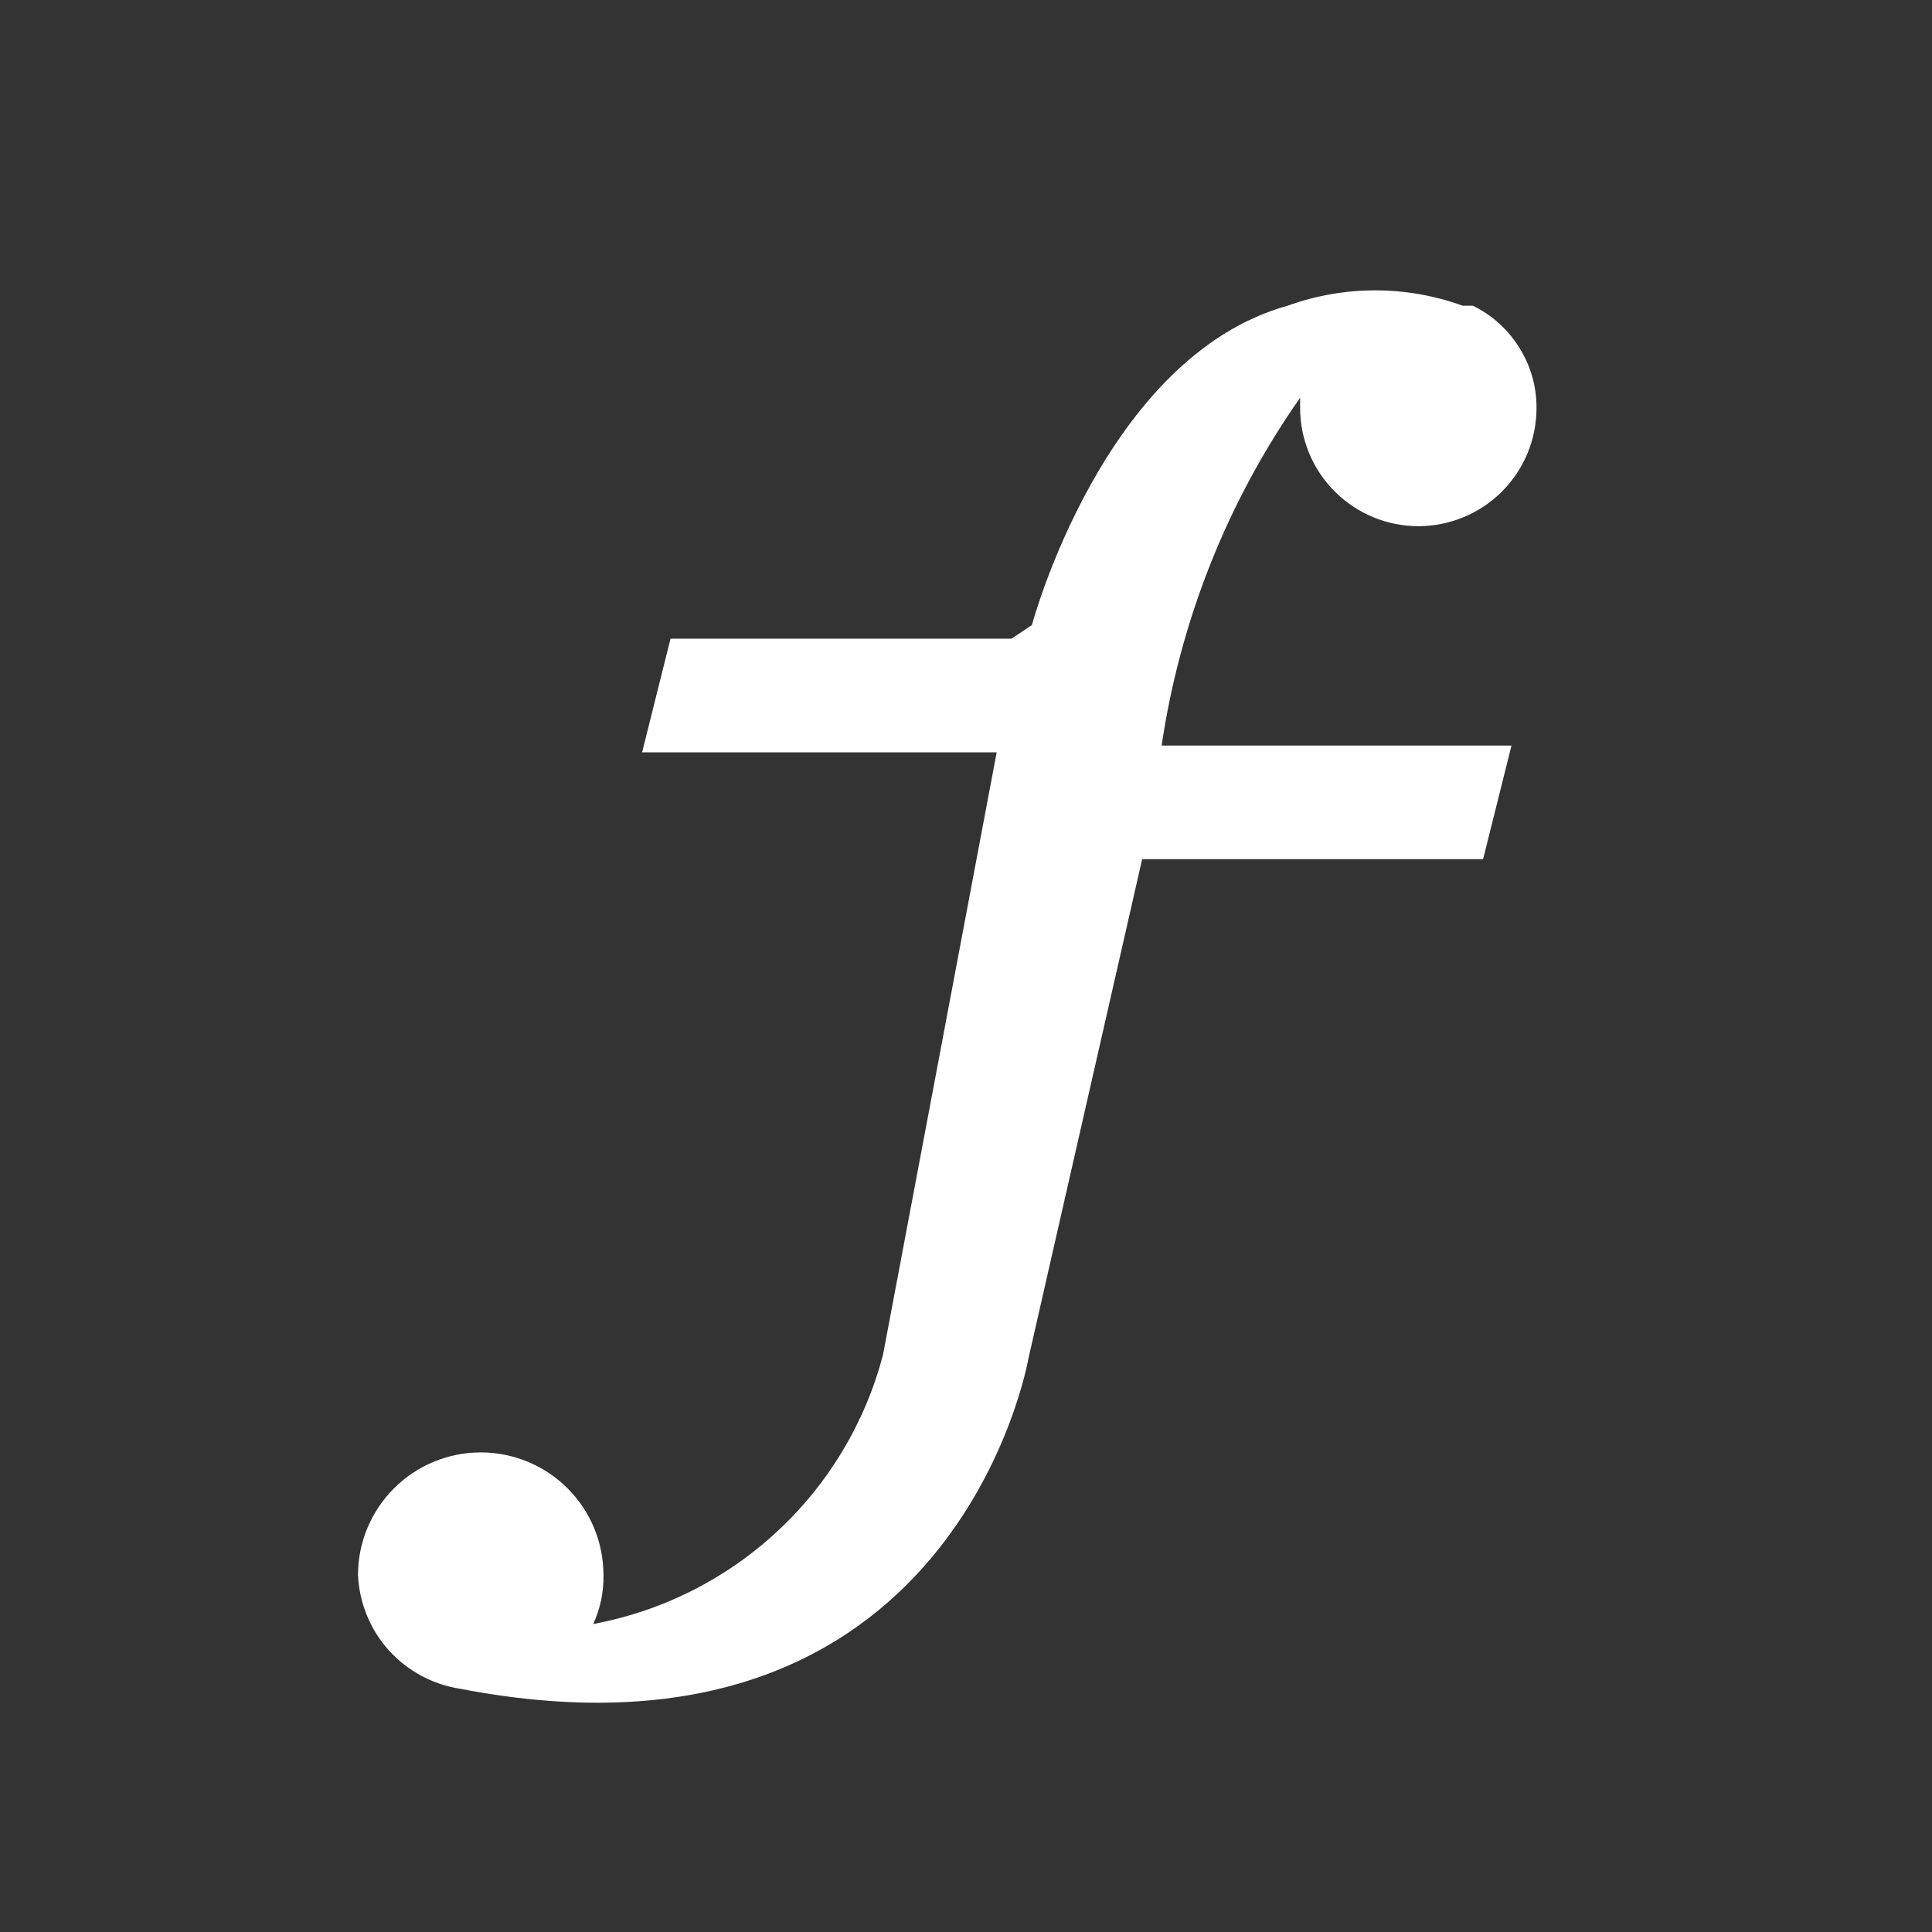 <svg width="17" height="17" viewBox="0 0 17 17" fill="none" xmlns="http://www.w3.org/2000/svg">
    <rect x="0" y="0" width="17" height="17" fill="#333333" stroke="none"/>
    <path d="M10.22 6.57C10.382 5.465 10.799 4.414 11.44 3.5C11.44 3.5 11.44 3.56 11.44 3.59C11.44 3.866 11.55 4.13 11.745 4.325C11.94 4.52 12.205 4.63 12.48 4.63C12.756 4.63 13.021 4.52 13.216 4.325C13.411 4.13 13.52 3.866 13.52 3.59C13.521 3.402 13.469 3.219 13.369 3.06C13.27 2.9 13.129 2.772 12.96 2.69H12.87C12.373 2.51 11.828 2.51 11.33 2.69C9.71 3.14 9.08 5.5 9.08 5.5L8.9 5.62H5.9L5.65 6.62H8.77L7.77 11.92C7.614 12.516 7.291 13.056 6.839 13.475C6.388 13.895 5.826 14.177 5.22 14.29C5.282 14.155 5.313 14.008 5.31 13.86C5.31 13.573 5.197 13.299 4.994 13.096C4.792 12.894 4.517 12.78 4.23 12.78C3.944 12.78 3.669 12.894 3.467 13.096C3.264 13.299 3.15 13.573 3.15 13.86C3.162 14.105 3.257 14.339 3.421 14.521C3.586 14.703 3.808 14.823 4.05 14.86C8.41 15.7 9.05 11.95 9.05 11.95L10.05 7.56H13.05L13.3 6.56H10.14L10.22 6.57Z" fill="white"/>
</svg>
